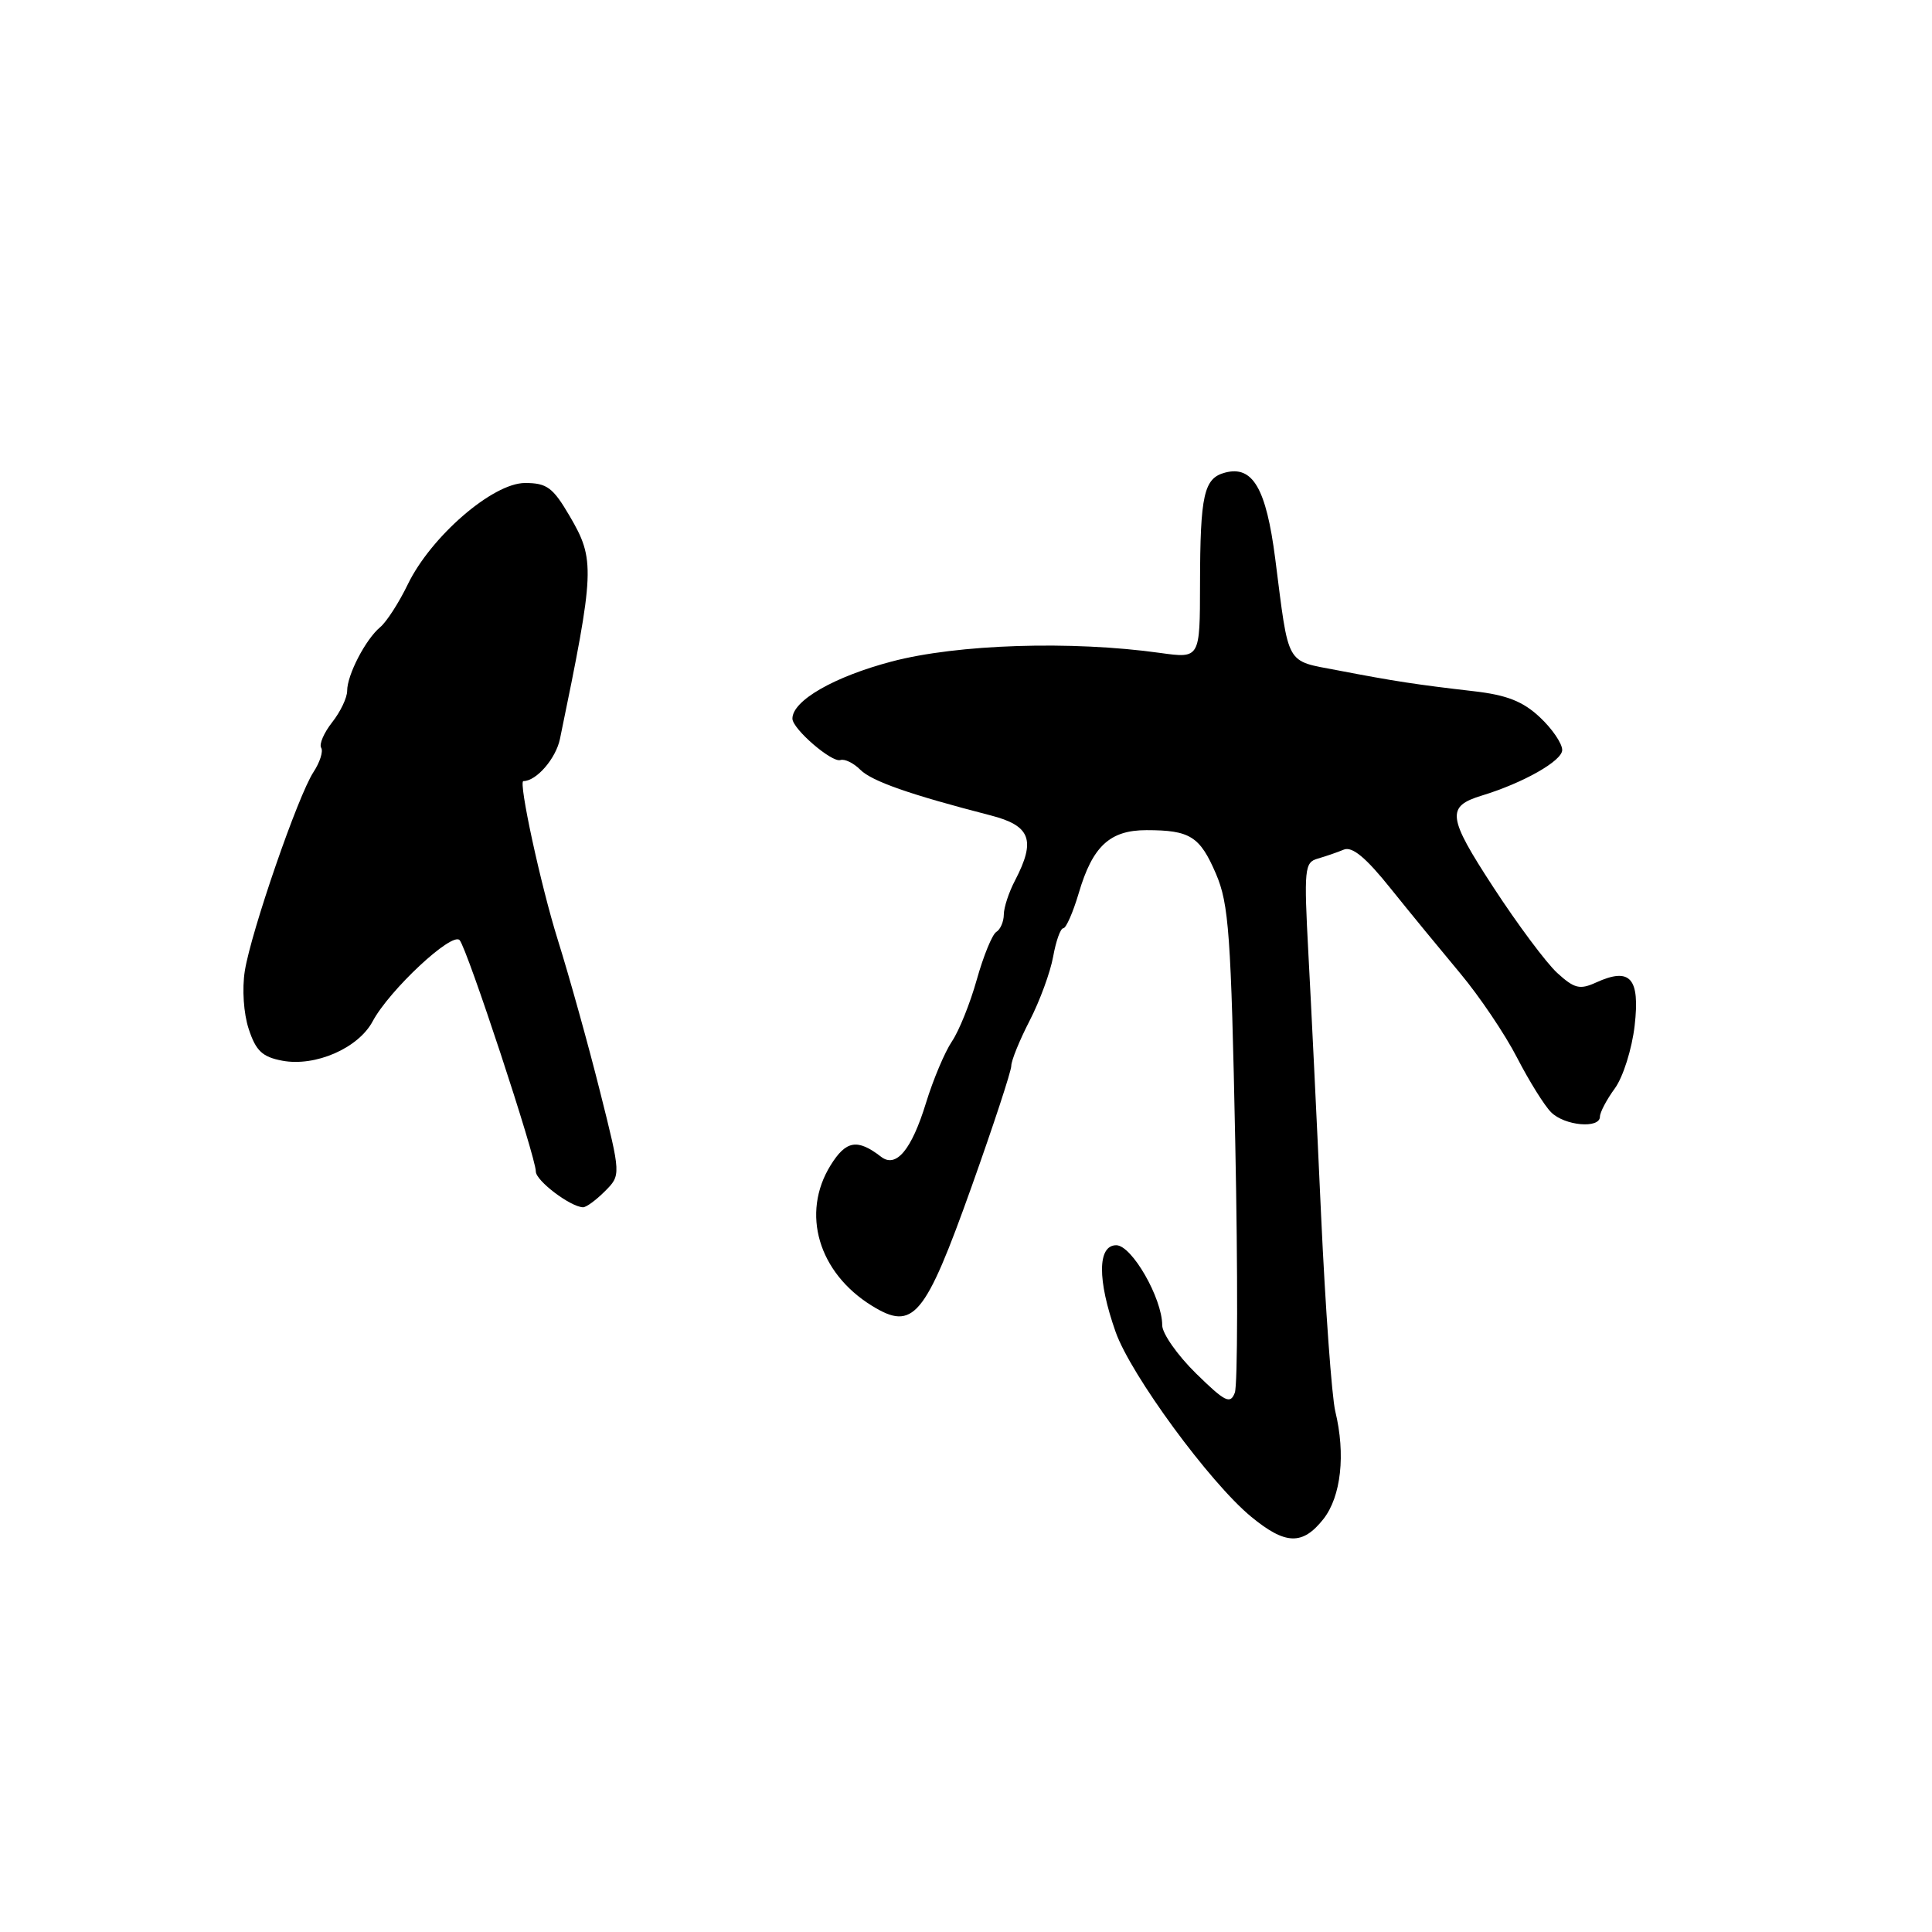 <?xml version="1.0" encoding="UTF-8" standalone="no"?>
<!DOCTYPE svg PUBLIC "-//W3C//DTD SVG 1.1//EN" "http://www.w3.org/Graphics/SVG/1.1/DTD/svg11.dtd" >
<svg xmlns="http://www.w3.org/2000/svg" xmlns:xlink="http://www.w3.org/1999/xlink" version="1.1" viewBox="0 0 256 256">
 <g >
 <path fill="currentColor"
d=" M 175.36 201.28 C 177.70 198.30 178.32 192.71 176.93 187.00 C 176.47 185.07 175.62 173.38 175.05 161.00 C 174.49 148.62 173.73 133.06 173.37 126.40 C 172.77 115.10 172.85 114.27 174.61 113.77 C 175.65 113.47 177.20 112.94 178.06 112.58 C 179.17 112.12 180.99 113.63 184.26 117.72 C 186.81 120.90 190.98 125.97 193.51 129.00 C 196.04 132.03 199.42 137.04 201.01 140.13 C 202.61 143.23 204.64 146.50 205.53 147.38 C 207.32 149.18 212.00 149.59 212.00 147.96 C 212.00 147.39 212.89 145.70 213.98 144.21 C 215.07 142.71 216.24 139.00 216.60 135.90 C 217.32 129.58 216.02 128.12 211.48 130.19 C 209.33 131.17 208.61 130.99 206.34 128.92 C 204.89 127.59 201.08 122.48 197.88 117.57 C 191.79 108.24 191.62 106.86 196.34 105.42 C 201.83 103.75 207.00 100.82 207.00 99.38 C 207.00 98.51 205.66 96.55 204.03 95.03 C 201.79 92.93 199.65 92.09 195.28 91.59 C 187.66 90.71 184.72 90.26 177.29 88.83 C 170.25 87.47 170.83 88.50 168.97 74.00 C 167.77 64.71 166.00 61.66 162.34 62.62 C 159.52 63.36 159.03 65.52 159.01 77.38 C 159.00 87.25 159.00 87.25 153.75 86.52 C 141.97 84.87 126.86 85.35 118.13 87.66 C 110.49 89.68 105.00 92.84 105.00 95.22 C 105.00 96.58 110.23 101.09 111.36 100.71 C 111.92 100.53 113.10 101.10 113.99 101.99 C 115.52 103.52 120.55 105.28 131.25 108.04 C 136.56 109.40 137.28 111.31 134.51 116.64 C 133.68 118.21 133.01 120.26 133.01 121.19 C 133.00 122.12 132.56 123.16 132.01 123.49 C 131.47 123.83 130.31 126.67 129.43 129.80 C 128.55 132.94 127.07 136.62 126.13 138.00 C 125.20 139.38 123.65 143.04 122.70 146.14 C 120.79 152.36 118.74 154.82 116.75 153.28 C 113.61 150.85 112.10 151.11 110.05 154.42 C 106.12 160.77 108.44 168.64 115.53 173.02 C 121.02 176.41 122.55 174.59 128.74 157.24 C 131.63 149.13 134.00 141.93 134.00 141.23 C 134.00 140.53 135.10 137.83 136.44 135.23 C 137.78 132.63 139.18 128.81 139.55 126.75 C 139.92 124.69 140.52 123.00 140.89 123.00 C 141.26 123.00 142.18 120.90 142.94 118.34 C 144.77 112.12 147.06 110.00 151.92 110.00 C 157.69 110.00 158.99 110.82 161.12 115.78 C 162.83 119.76 163.12 123.78 163.68 151.50 C 164.03 168.68 164.00 183.54 163.62 184.54 C 163.02 186.11 162.35 185.78 158.46 181.97 C 156.01 179.56 154.00 176.69 154.00 175.61 C 154.00 172.03 149.97 165.00 147.91 165.00 C 145.42 165.00 145.39 169.59 147.83 176.50 C 149.85 182.20 160.31 196.46 165.78 200.97 C 170.32 204.71 172.59 204.79 175.36 201.28 Z  M 80.14 157.86 C 82.29 155.71 82.29 155.71 79.50 144.61 C 77.97 138.50 75.45 129.45 73.90 124.50 C 71.65 117.31 68.66 103.50 69.35 103.50 C 71.08 103.50 73.66 100.51 74.20 97.90 C 78.83 75.49 78.88 74.18 75.46 68.34 C 73.26 64.59 72.46 64.00 69.57 64.00 C 65.30 64.00 57.10 71.09 54.03 77.44 C 52.86 79.86 51.22 82.40 50.38 83.10 C 48.45 84.71 46.00 89.42 46.00 91.54 C 46.00 92.45 45.11 94.32 44.01 95.71 C 42.92 97.10 42.26 98.62 42.56 99.09 C 42.85 99.56 42.39 101.00 41.54 102.30 C 39.49 105.42 33.28 123.42 32.44 128.65 C 32.06 131.04 32.28 134.31 32.96 136.36 C 33.91 139.25 34.76 140.05 37.41 140.55 C 41.79 141.37 47.48 138.89 49.38 135.33 C 51.59 131.20 59.87 123.46 60.90 124.57 C 61.89 125.65 71.00 153.29 71.00 155.23 C 71.00 156.45 75.57 159.91 77.25 159.97 C 77.66 159.99 78.96 159.04 80.14 157.86 Z "/>
</g>
</svg>